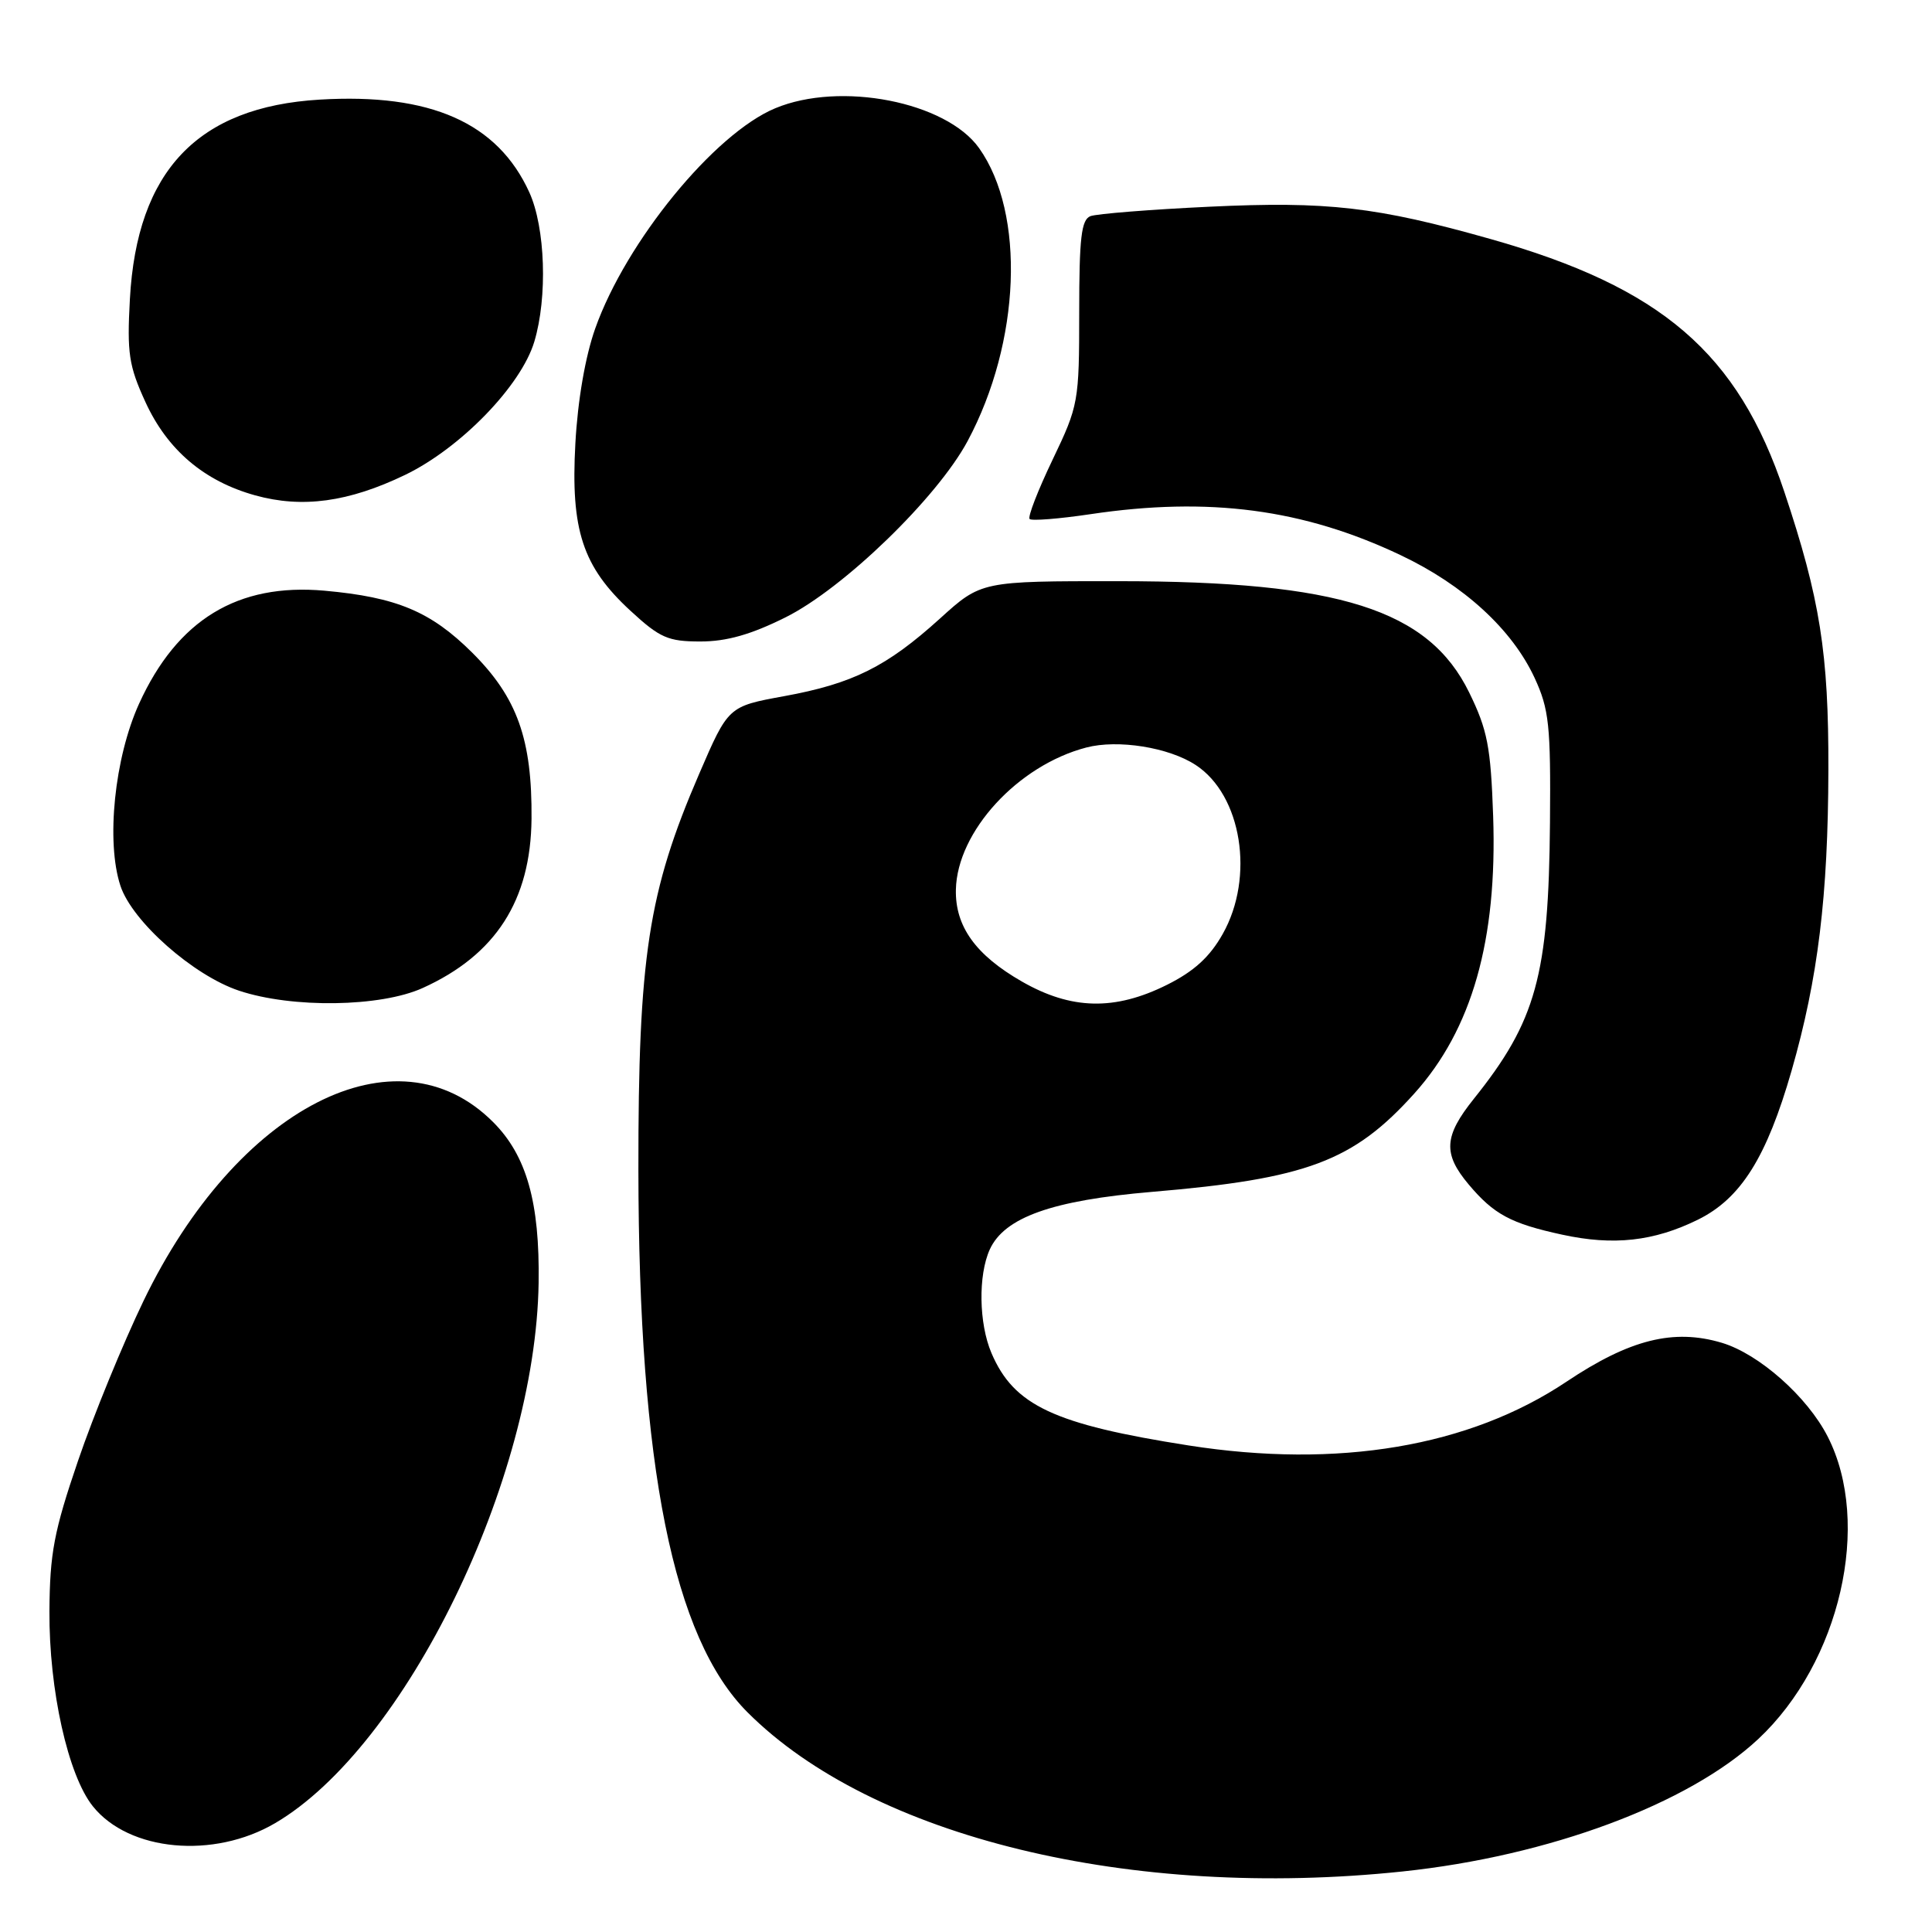 <?xml version="1.0" encoding="UTF-8" standalone="no"?>
<!DOCTYPE svg PUBLIC "-//W3C//DTD SVG 1.1//EN" "http://www.w3.org/Graphics/SVG/1.1/DTD/svg11.dtd" >
<svg xmlns="http://www.w3.org/2000/svg" xmlns:xlink="http://www.w3.org/1999/xlink" version="1.1" viewBox="0 0 256 256">
 <g >
 <path fill="currentColor"
d=" M 185.84 247.98 C 205.24 245.94 223.77 239.04 232.98 230.43 C 243.83 220.27 248.06 201.87 242.18 190.36 C 239.49 185.08 233.09 179.41 228.16 177.93 C 221.77 176.02 215.96 177.47 207.57 183.08 C 194.69 191.70 177.30 194.63 157.50 191.53 C 139.64 188.73 134.34 186.24 131.37 179.28 C 129.70 175.36 129.60 168.98 131.15 165.56 C 133.10 161.30 139.43 159.05 152.63 157.93 C 173.15 156.20 179.32 153.88 187.40 144.90 C 195.06 136.38 198.41 124.58 197.85 108.14 C 197.53 98.94 197.10 96.72 194.67 91.75 C 189.29 80.77 177.49 77.02 148.26 77.01 C 130.02 77.00 130.02 77.00 124.54 81.97 C 117.49 88.35 112.99 90.59 103.88 92.25 C 96.50 93.60 96.50 93.60 92.64 102.55 C 85.89 118.19 84.57 126.77 84.59 155.00 C 84.63 194.33 89.19 217.04 99.05 226.89 C 115.61 243.46 149.84 251.77 185.84 247.98 Z  M 36.45 241.58 C 53.72 231.46 70.97 196.10 71.37 170.00 C 71.53 159.32 69.78 153.11 65.33 148.67 C 52.54 135.87 31.41 146.68 19.02 172.37 C 16.30 178.01 12.39 187.55 10.34 193.56 C 7.15 202.90 6.60 205.82 6.55 213.50 C 6.49 223.92 9.01 235.24 12.31 239.35 C 17.10 245.32 28.30 246.36 36.45 241.58 Z  M 224.99 161.61 C 230.68 158.80 234.09 153.36 237.40 141.85 C 240.90 129.65 242.23 118.73 242.27 102.00 C 242.31 86.54 241.17 79.35 236.43 65.16 C 230.28 46.77 220.17 38.08 197.50 31.67 C 182.40 27.40 175.89 26.65 160.27 27.39 C 152.42 27.76 145.32 28.33 144.49 28.64 C 143.28 29.11 143.00 31.51 143.00 41.39 C 143.00 53.26 142.91 53.74 139.47 60.92 C 137.53 64.97 136.16 68.50 136.43 68.77 C 136.70 69.04 140.33 68.75 144.50 68.13 C 160.19 65.79 172.72 67.45 185.59 73.56 C 193.97 77.53 200.37 83.40 203.35 89.84 C 205.26 93.98 205.49 96.11 205.38 109.00 C 205.21 129.26 203.55 135.29 195.29 145.60 C 191.32 150.56 191.18 152.87 194.61 156.95 C 197.94 160.91 200.21 162.13 207.00 163.60 C 213.79 165.08 219.14 164.49 224.99 161.61 Z  M 56.00 130.92 C 65.68 126.54 70.33 119.31 70.43 108.50 C 70.52 97.98 68.54 92.42 62.56 86.47 C 57.09 81.03 52.57 79.13 43.00 78.27 C 31.50 77.24 23.50 82.11 18.43 93.24 C 15.17 100.41 14.03 111.53 15.96 117.38 C 17.52 122.10 25.61 129.25 31.67 131.27 C 38.72 133.62 50.41 133.45 56.00 130.92 Z  M 104.09 81.80 C 111.78 77.97 124.20 65.94 128.22 58.43 C 135.23 45.32 135.90 28.30 129.73 19.62 C 125.36 13.48 111.34 10.74 102.71 14.35 C 94.64 17.72 82.96 32.01 78.88 43.50 C 77.56 47.20 76.55 53.04 76.24 58.75 C 75.60 70.23 77.20 75.09 83.53 80.92 C 87.44 84.53 88.52 85.00 92.82 85.00 C 96.28 85.00 99.52 84.08 104.09 81.80 Z  M 53.67 62.93 C 61.03 59.38 69.05 51.11 70.80 45.27 C 72.57 39.37 72.26 30.16 70.14 25.49 C 65.94 16.26 57.05 12.32 42.36 13.20 C 26.20 14.16 18.14 22.63 17.21 39.65 C 16.82 46.78 17.07 48.47 19.26 53.25 C 22.17 59.62 27.05 63.76 33.82 65.64 C 40.06 67.37 46.19 66.53 53.67 62.93 Z  M 135.41 130.06 C 129.28 126.55 126.55 122.74 126.66 117.87 C 126.83 110.18 134.88 101.41 143.94 99.05 C 148.13 97.95 154.88 99.03 158.44 101.37 C 164.54 105.36 166.27 116.21 162.02 123.75 C 160.30 126.81 158.21 128.71 154.62 130.50 C 147.71 133.94 141.95 133.81 135.41 130.06 Z "/>
</g>
</svg>